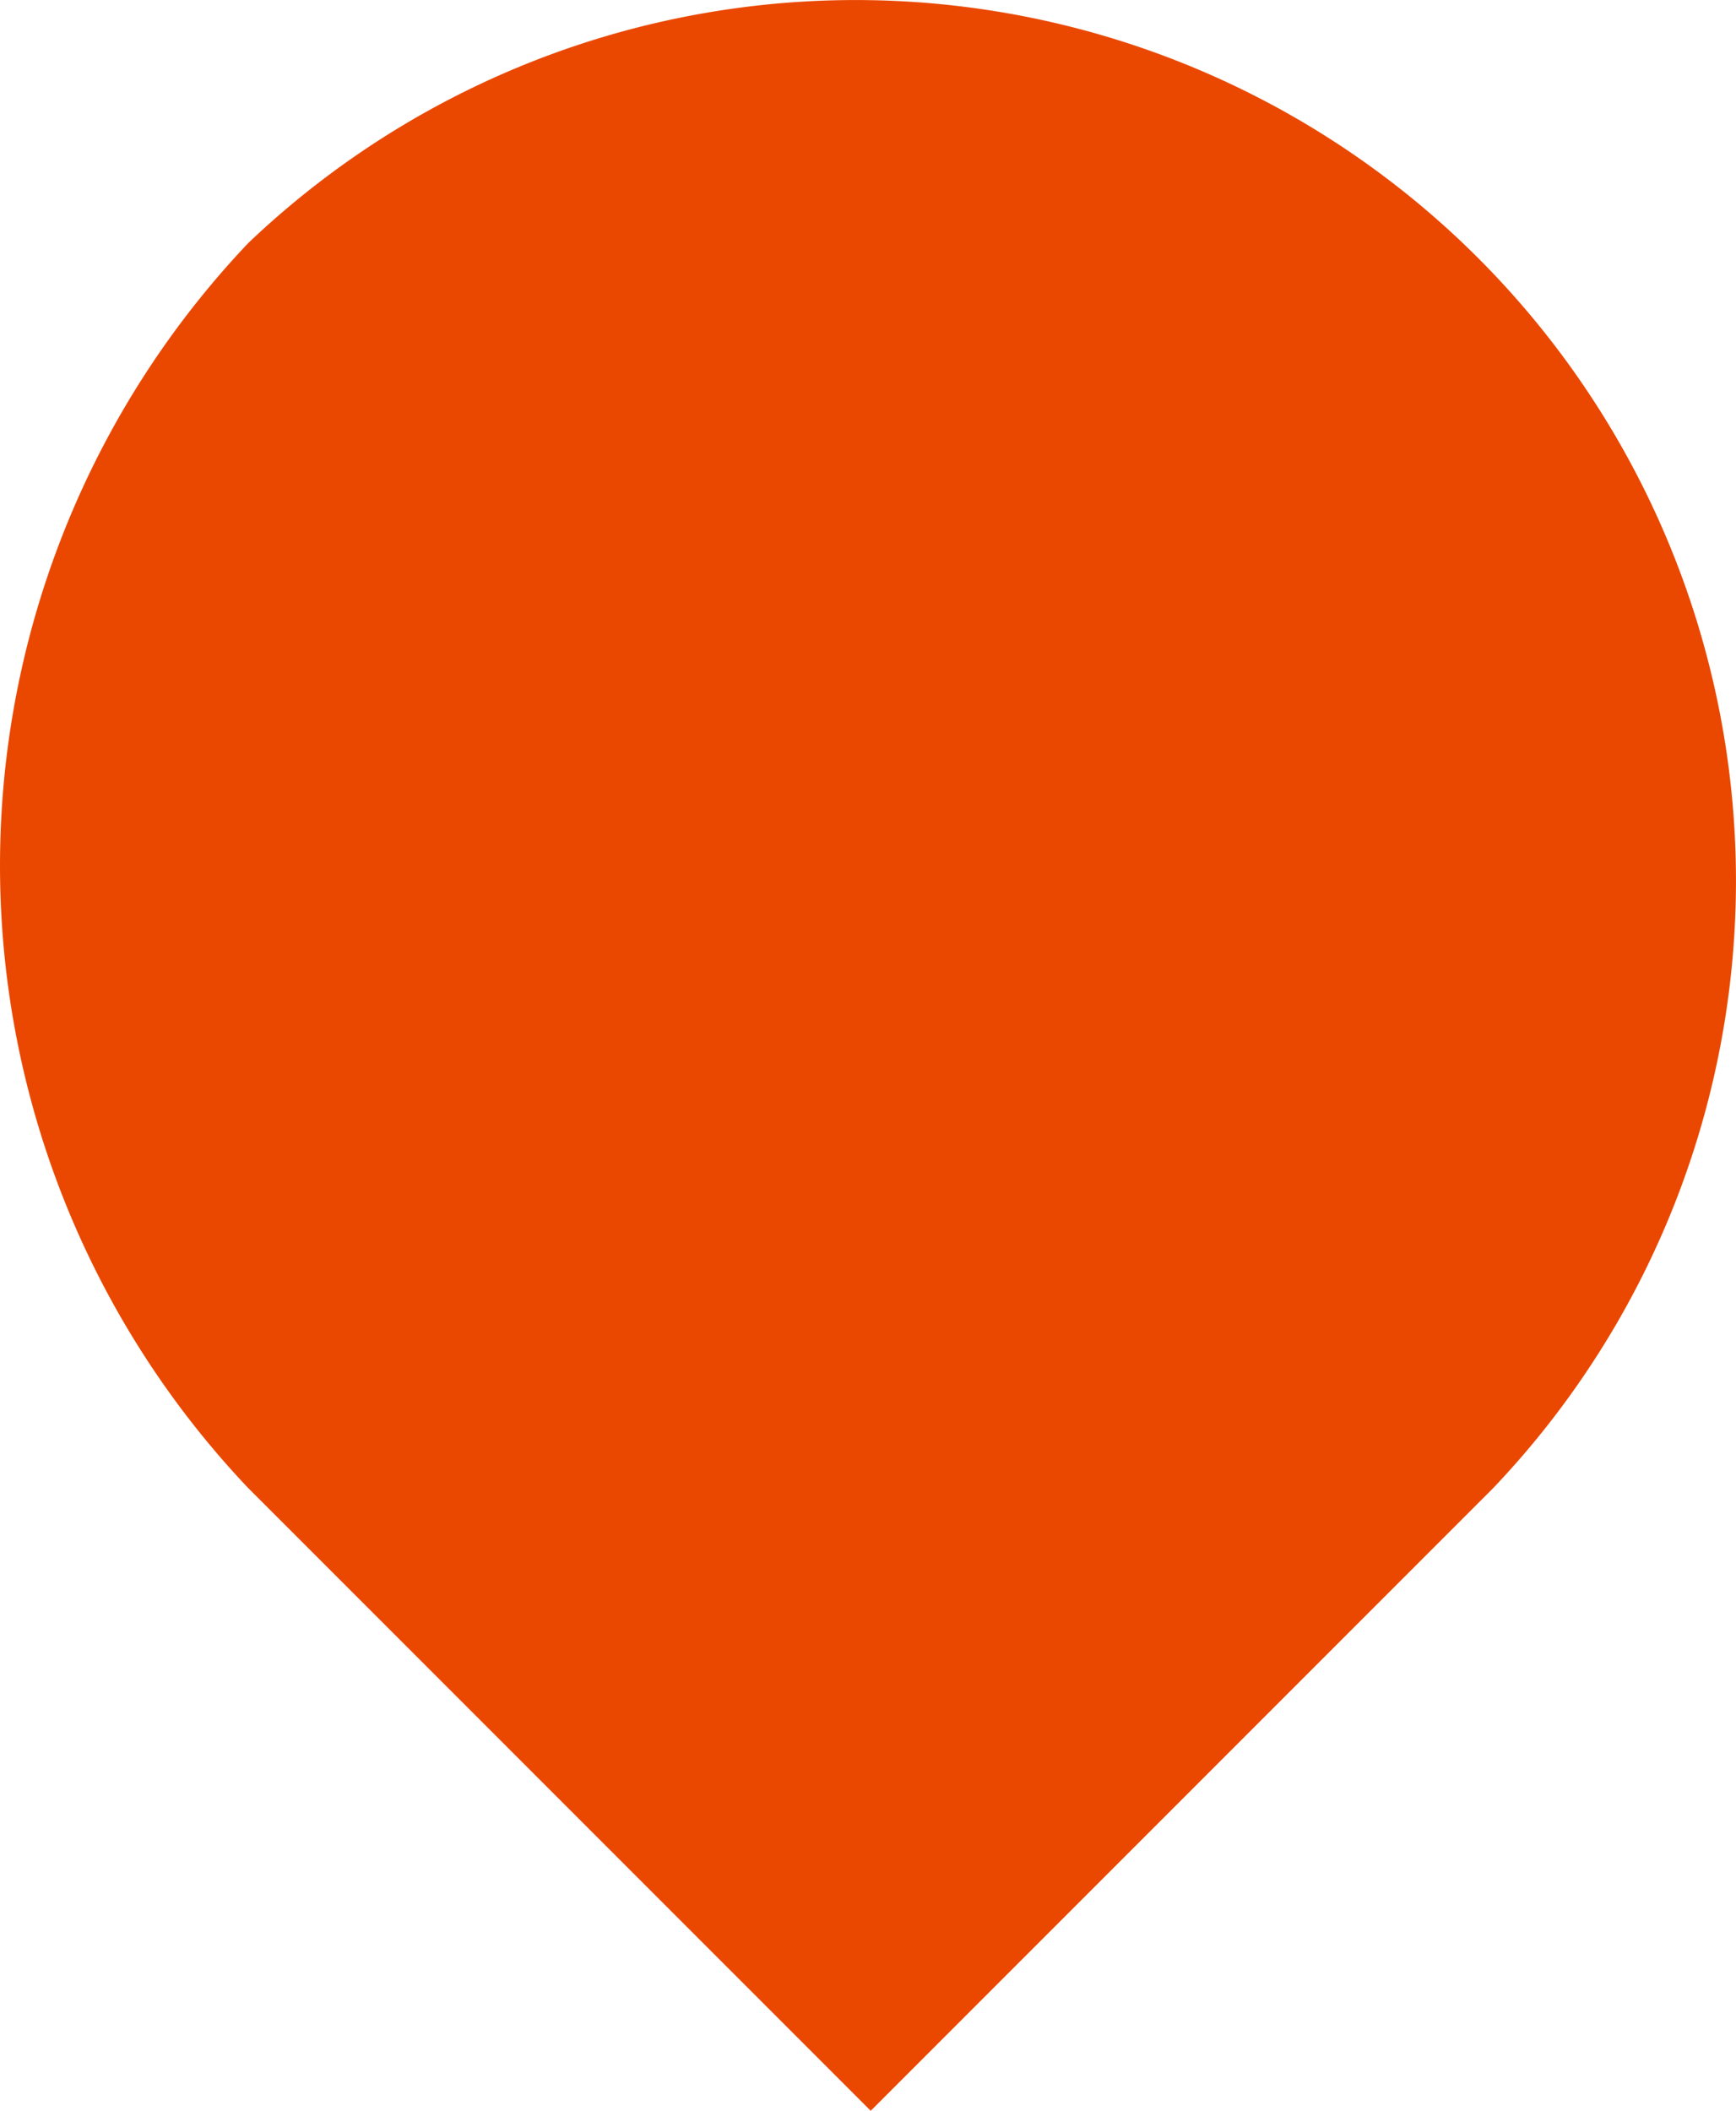 <svg xmlns="http://www.w3.org/2000/svg" width="223.657" height="271.851" viewBox="0 0 223.657 271.851"><g id="Layer_2" data-name="Layer 2"><g id="Layer_1-2" data-name="Layer 1"><g id="Symbol_146_23" data-name="Symbol 146 23"><path id="Path_114-23" data-name="Path 114-23" d="M31.993,31.293A113.434,113.434,0,0,1,192.365,191.665l-80.186,80.186L31.993,191.665A116.485,116.485,0,0,1,31.993,31.293Z" fill="#ea4800" fill-rule="evenodd"/></g></g></g></svg>
